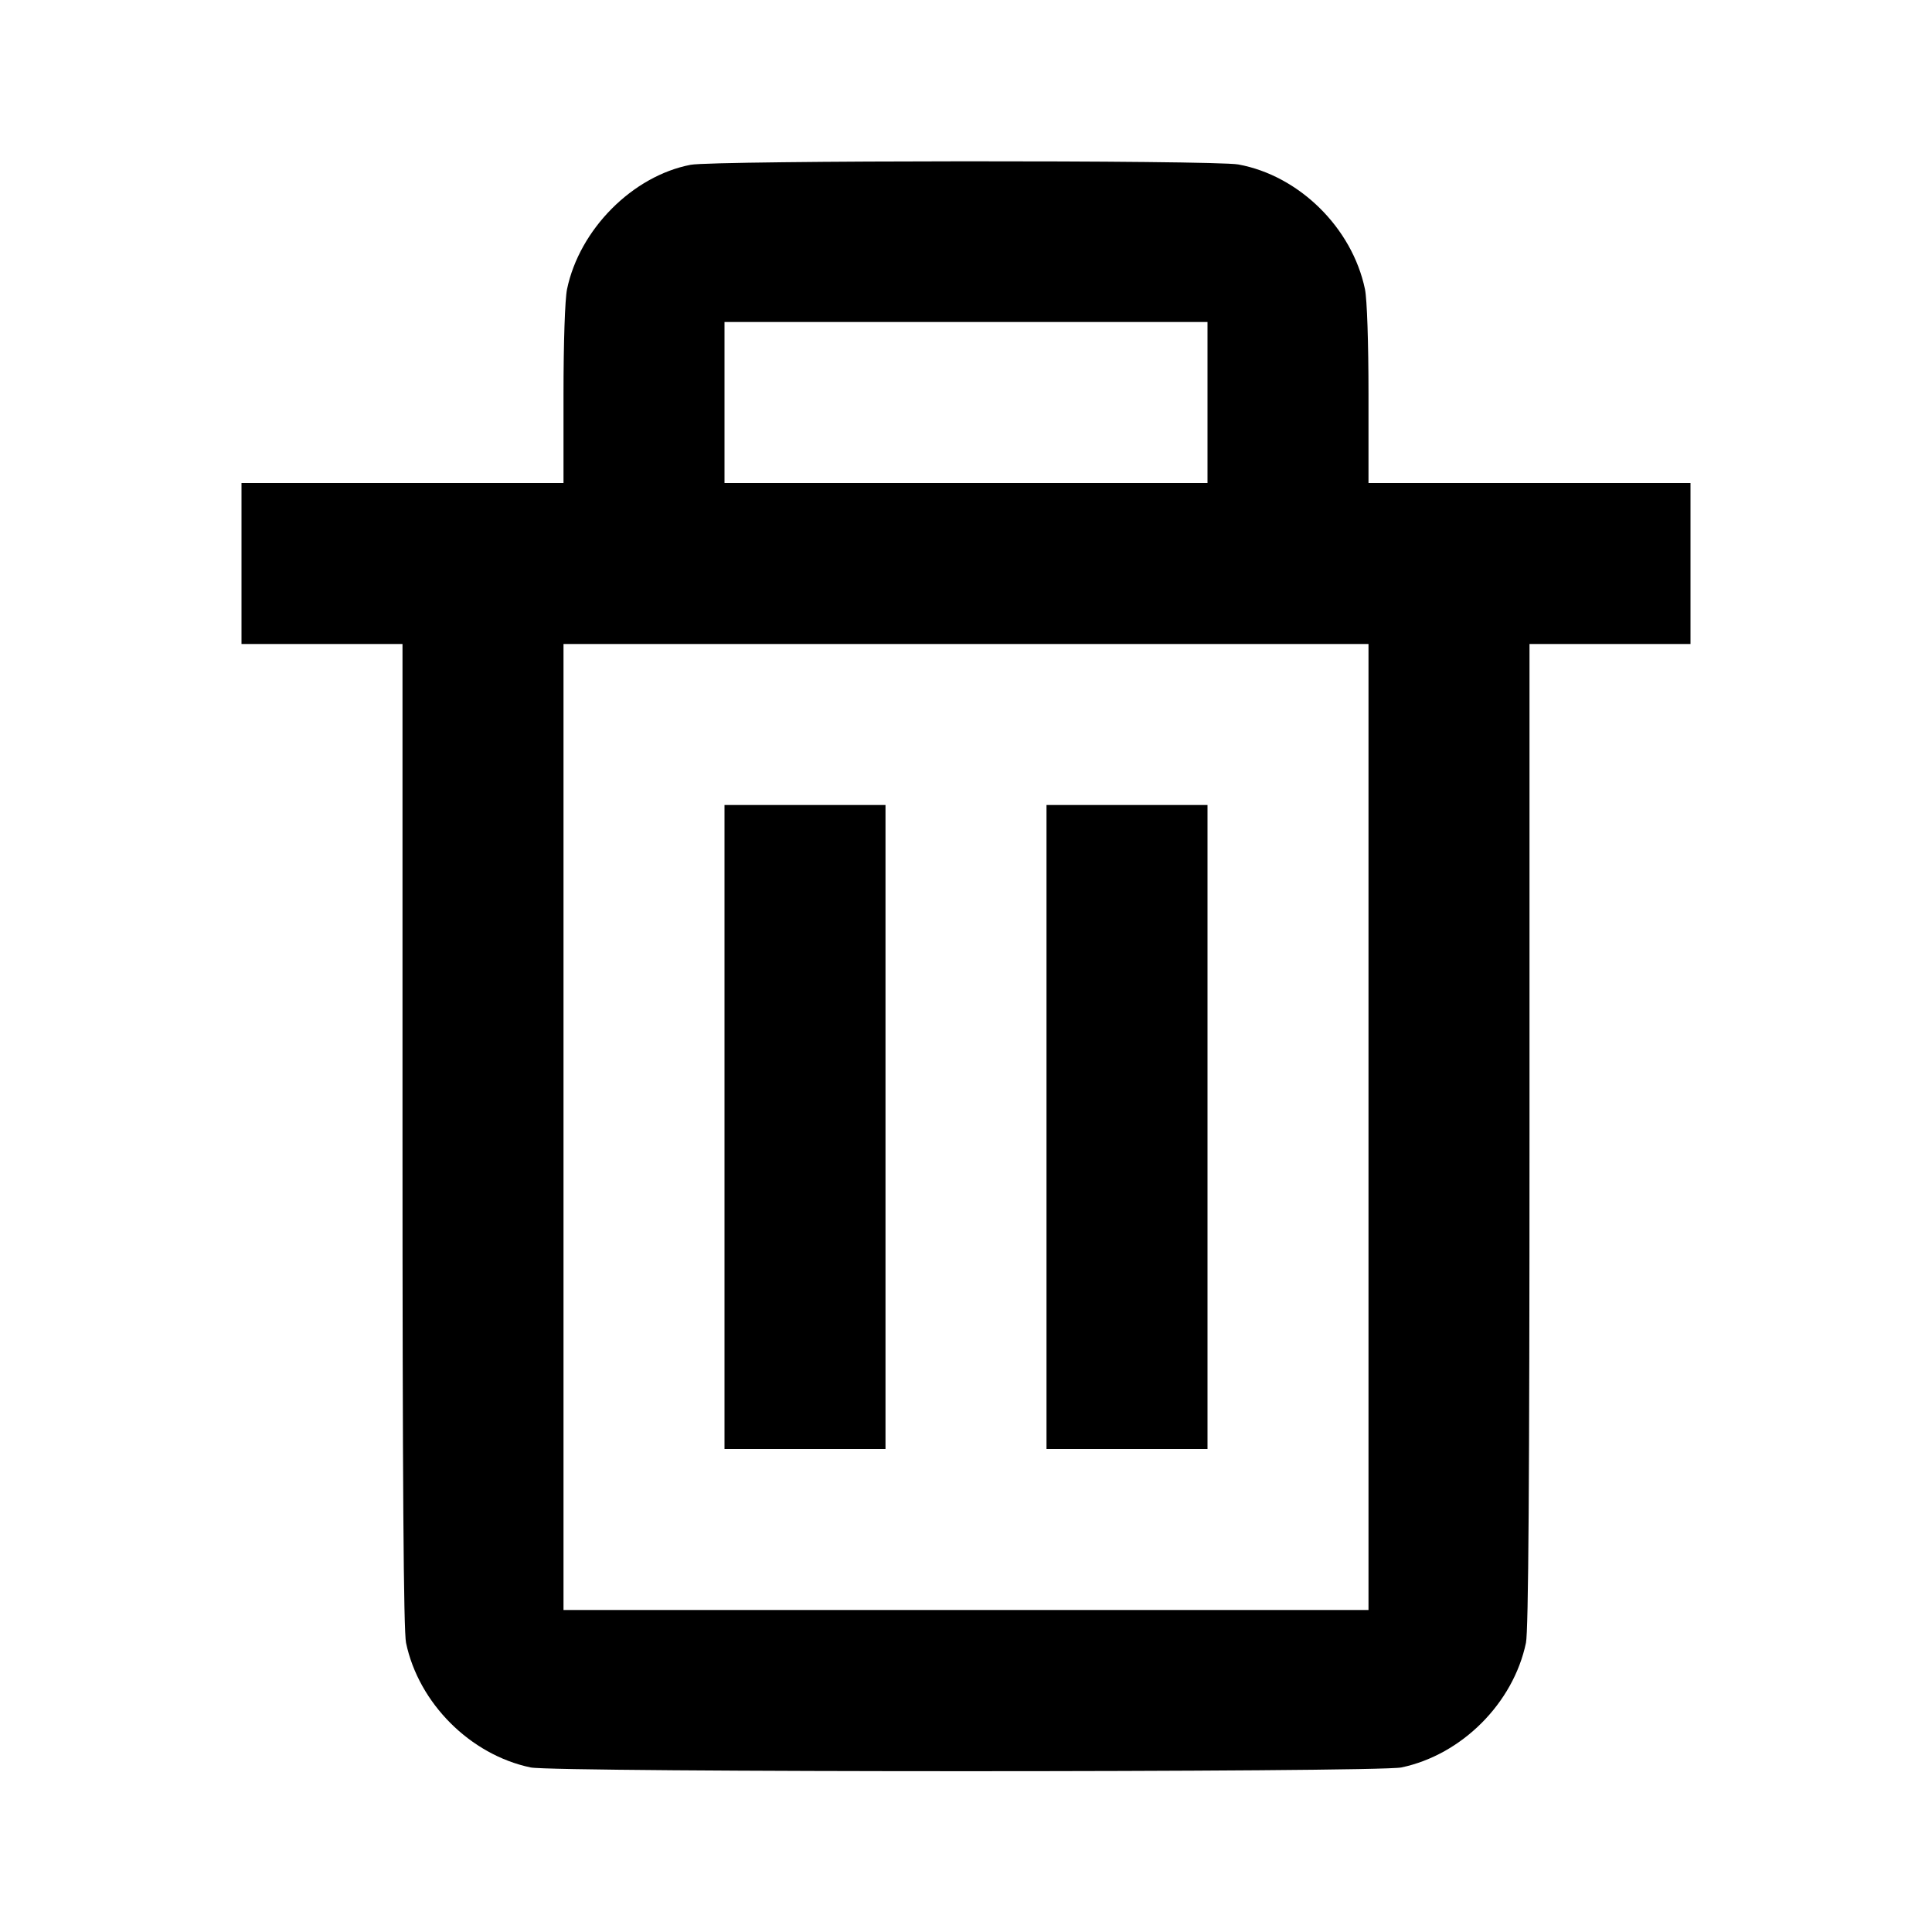 <svg viewBox="0 0 24 24" xmlns="http://www.w3.org/2000/svg"><path d="M8.580 2.047 C 7.859 2.185,7.199 2.848,7.044 3.592 C 7.018 3.717,7.000 4.255,7.000 4.902 L 7.000 6.000 5.000 6.000 L 3.000 6.000 3.000 7.000 L 3.000 8.000 4.000 8.000 L 5.000 8.000 5.000 14.098 C 5.000 18.395,5.013 20.259,5.044 20.408 C 5.201 21.158,5.842 21.799,6.592 21.956 C 6.890 22.018,17.110 22.018,17.408 21.956 C 18.158 21.799,18.799 21.158,18.956 20.408 C 18.987 20.259,19.000 18.395,19.000 14.098 L 19.000 8.000 20.000 8.000 L 21.000 8.000 21.000 7.000 L 21.000 6.000 19.000 6.000 L 17.000 6.000 17.000 4.902 C 17.000 4.255,16.982 3.717,16.956 3.592 C 16.797 2.830,16.138 2.181,15.383 2.043 C 15.081 1.988,8.871 1.992,8.580 2.047 M15.000 5.000 L 15.000 6.000 12.000 6.000 L 9.000 6.000 9.000 5.000 L 9.000 4.000 12.000 4.000 L 15.000 4.000 15.000 5.000 M17.000 14.000 L 17.000 20.000 12.000 20.000 L 7.000 20.000 7.000 14.000 L 7.000 8.000 12.000 8.000 L 17.000 8.000 17.000 14.000 M9.000 14.000 L 9.000 18.000 10.000 18.000 L 11.000 18.000 11.000 14.000 L 11.000 10.000 10.000 10.000 L 9.000 10.000 9.000 14.000 M13.000 14.000 L 13.000 18.000 14.000 18.000 L 15.000 18.000 15.000 14.000 L 15.000 10.000 14.000 10.000 L 13.000 10.000 13.000 14.000 " stroke="none" fill-rule="evenodd" fill="black"></path></svg>
